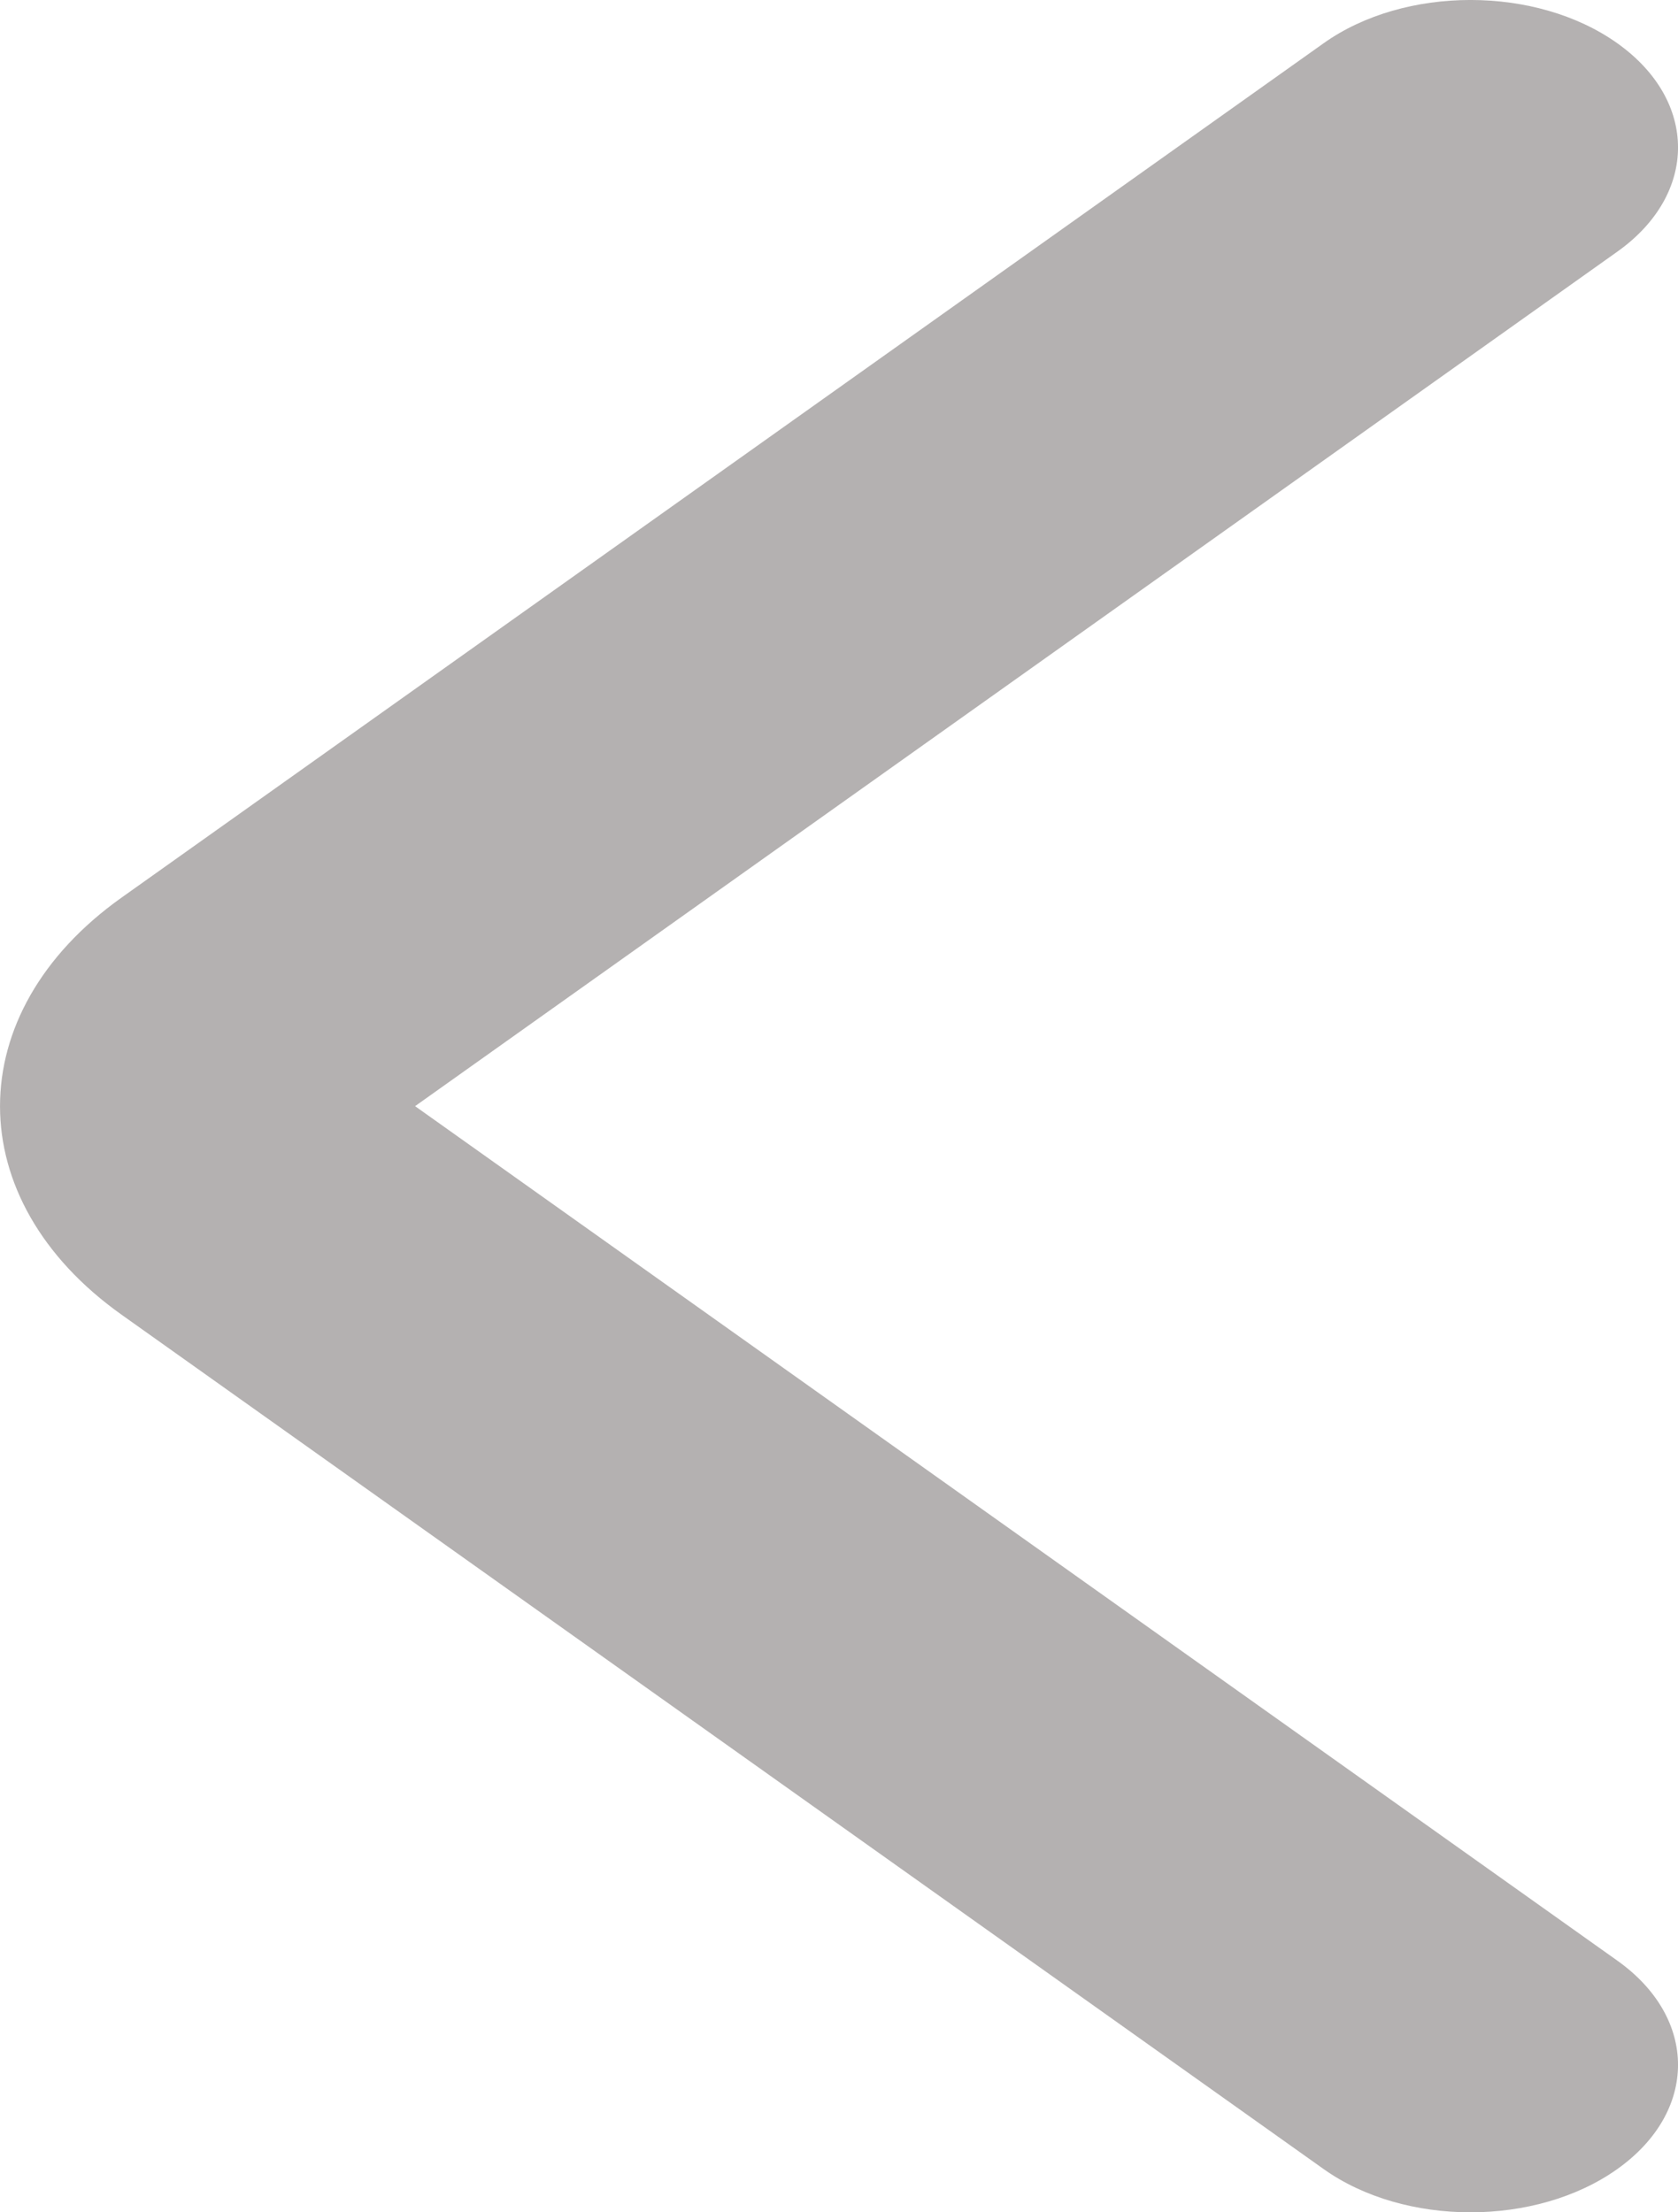 <svg width="22" height="29" viewBox="0 0 22 29" fill="none" xmlns="http://www.w3.org/2000/svg">
<path fill-rule="evenodd" clip-rule="evenodd" d="M21.203 0.566C22.266 1.321 22.266 2.545 21.203 3.3L5.442 14.5L21.203 25.7C22.266 26.455 22.266 27.679 21.203 28.434C20.14 29.189 18.418 29.189 17.355 28.434L1.594 17.234C-0.531 15.724 -0.531 13.276 1.594 11.766L17.355 0.566C18.418 -0.189 20.14 -0.189 21.203 0.566Z" fill="#B4B1B1"/>
</svg>
